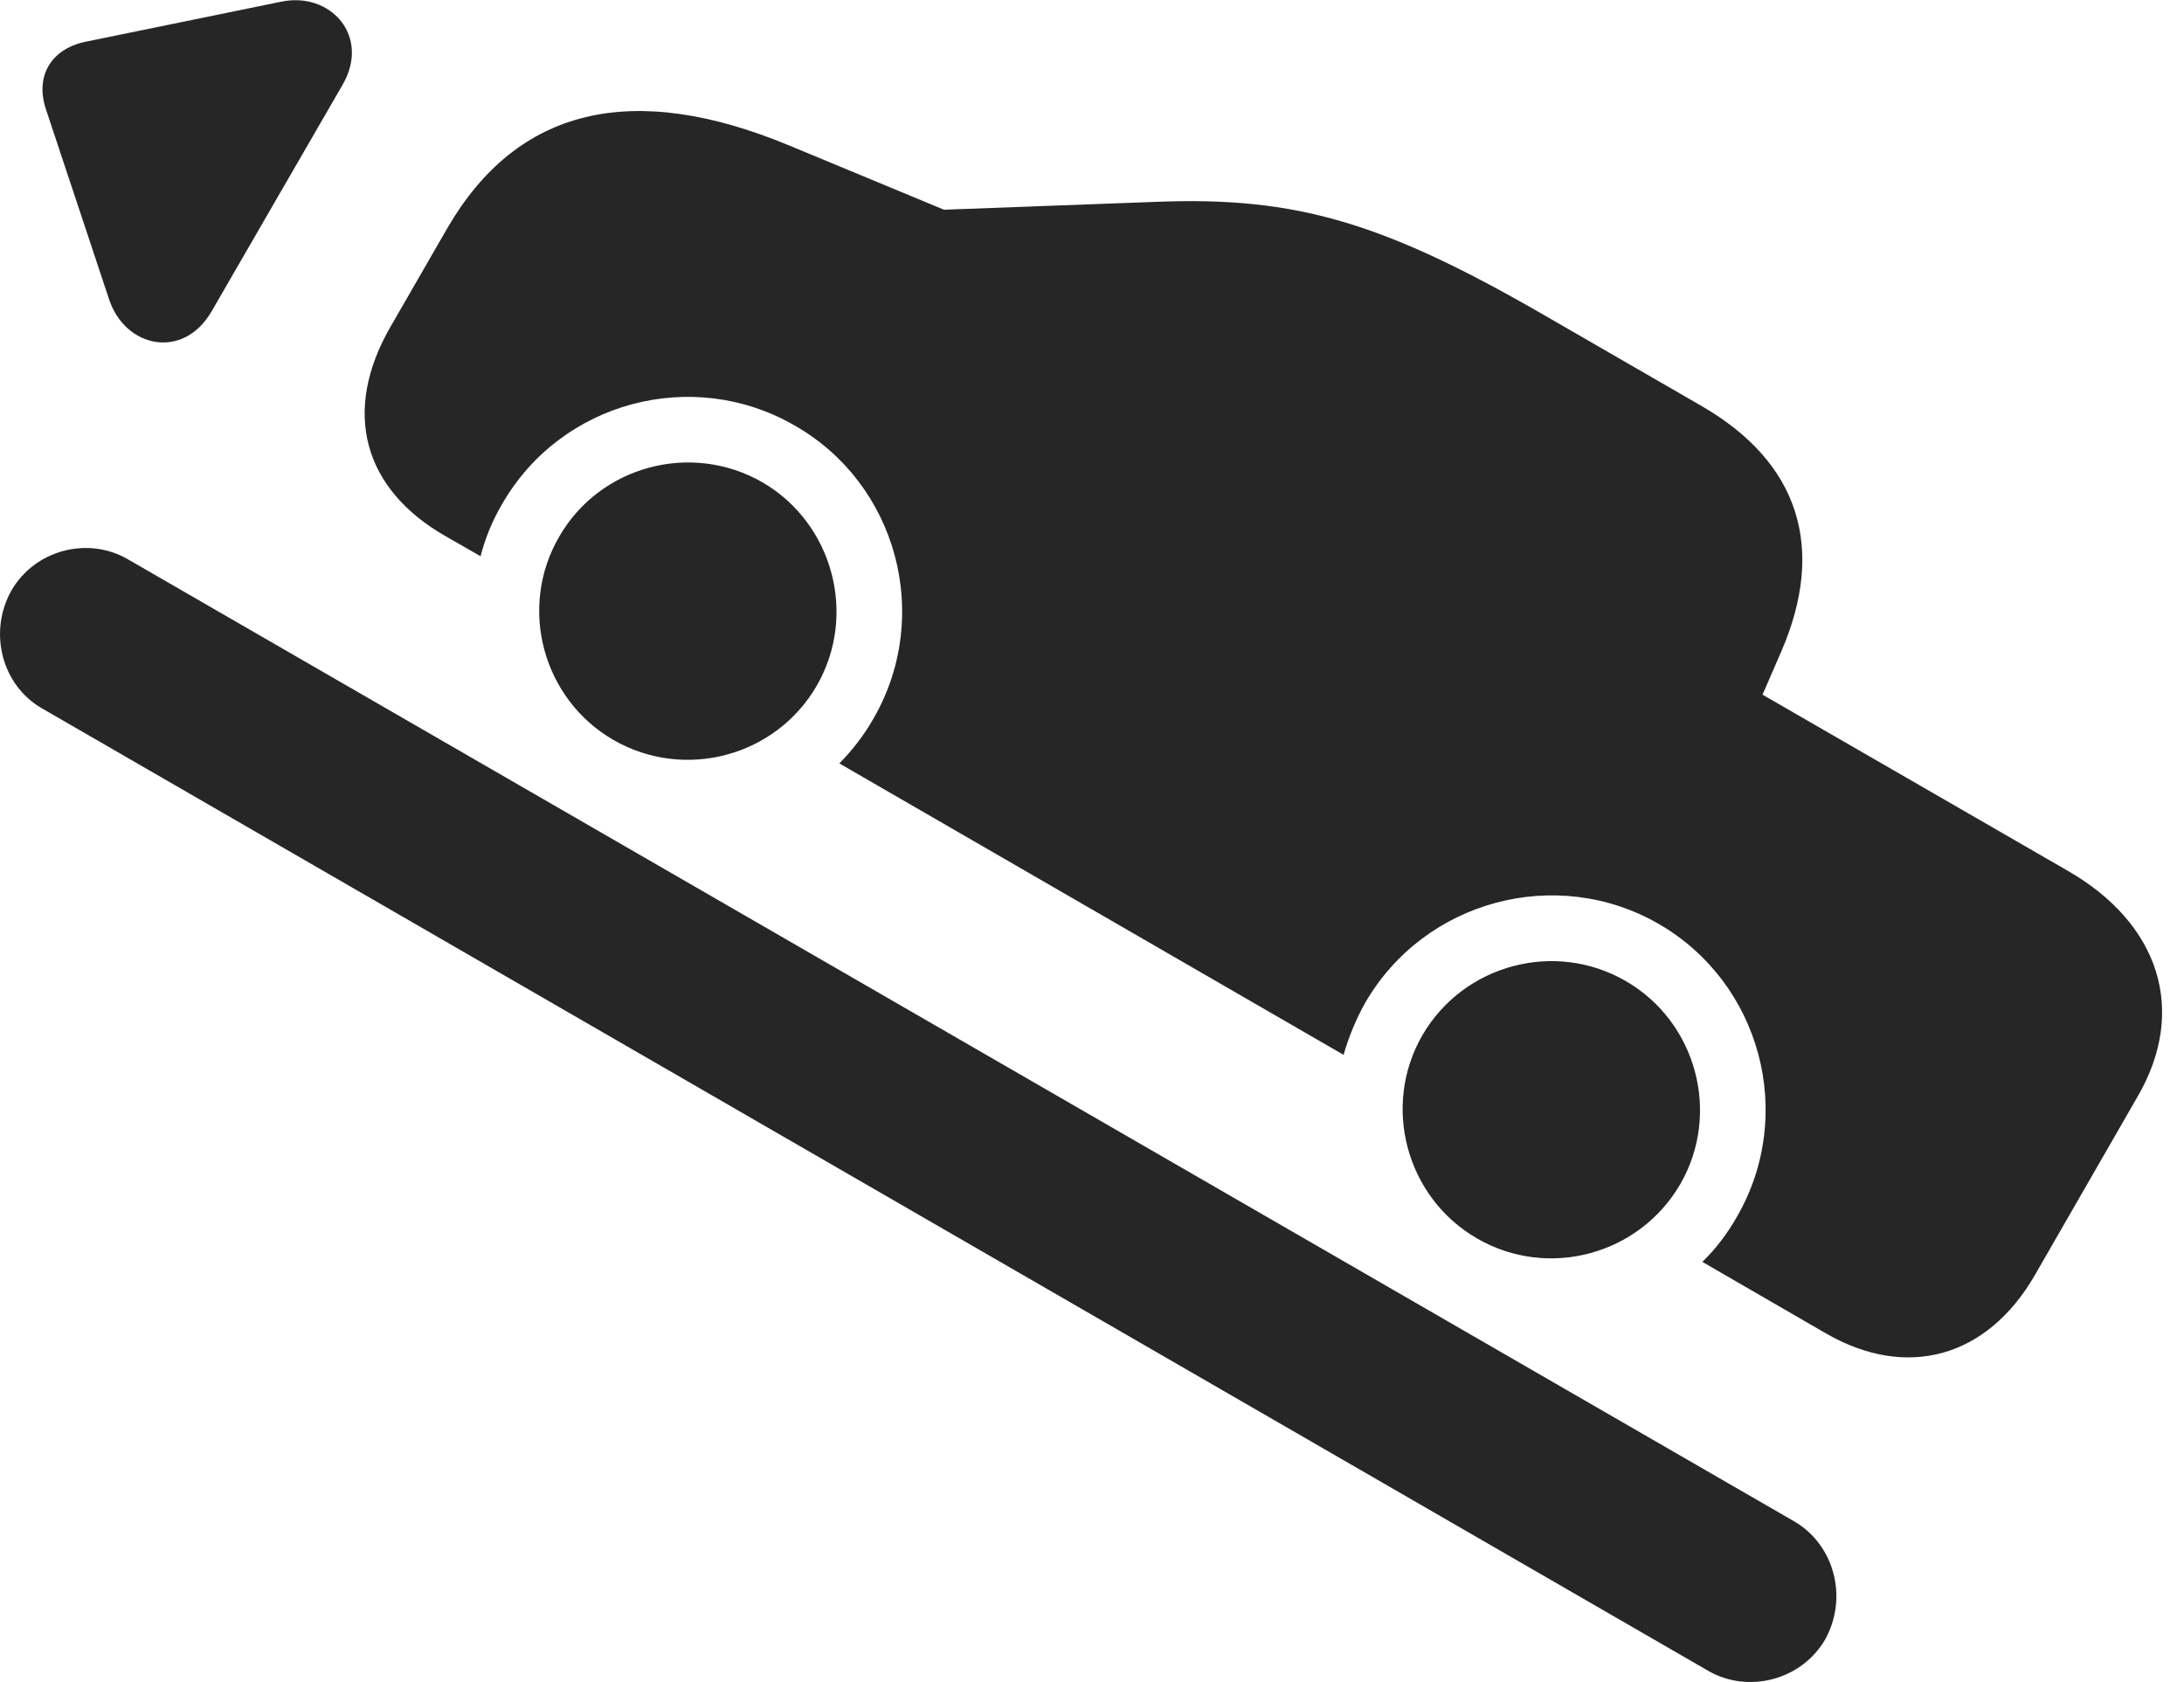 <?xml version="1.0" encoding="UTF-8"?>
<!--Generator: Apple Native CoreSVG 326-->
<!DOCTYPE svg PUBLIC "-//W3C//DTD SVG 1.1//EN" "http://www.w3.org/Graphics/SVG/1.1/DTD/svg11.dtd">
<svg version="1.1" xmlns="http://www.w3.org/2000/svg" xmlns:xlink="http://www.w3.org/1999/xlink"
       viewBox="0 0 36.122 27.814">
       <g>
              <rect height="27.814" opacity="0" width="36.122" x="0" y="0" />
              <path d="M7.357 8.859L7.948 9.198C8.024 8.904 8.142 8.61 8.306 8.333C9.28 6.639 11.457 6.059 13.15 7.04C14.839 8.007 15.424 10.183 14.45 11.877C14.293 12.156 14.092 12.411 13.882 12.624L22.222 17.443C22.306 17.149 22.426 16.855 22.582 16.578C23.564 14.886 25.743 14.304 27.434 15.278C29.12 16.252 29.708 18.428 28.727 20.122C28.57 20.399 28.376 20.654 28.156 20.867L30.206 22.053C31.529 22.813 32.857 22.46 33.651 21.093L35.36 18.124C36.176 16.71 35.719 15.277 34.207 14.404L29.151 11.487L29.46 10.776C30.206 9.055 29.753 7.641 28.137 6.71L25.508 5.193C22.873 3.675 21.434 3.253 19.168 3.336L15.613 3.468L13.053 2.406C10.467 1.331 8.559 1.772 7.4 3.771L6.465 5.392C5.634 6.826 6.032 8.097 7.357 8.859ZM10.147 12.237C11.322 12.912 12.832 12.511 13.51 11.336C14.185 10.164 13.774 8.651 12.609 7.975C11.437 7.3 9.924 7.701 9.249 8.874C8.566 10.048 8.975 11.559 10.147 12.237ZM24.431 20.48C25.603 21.157 27.108 20.754 27.791 19.581C28.467 18.409 28.058 16.896 26.886 16.221C25.713 15.545 24.206 15.949 23.525 17.119C22.849 18.291 23.258 19.804 24.431 20.48Z"
                     fill="currentColor" fill-opacity="0.85" />
              <path d="M3.497 5.153L5.669 1.397C6.13 0.594 5.465-0.142 4.651 0.028L1.402 0.693C0.838 0.816 0.576 1.268 0.762 1.814L1.804 4.949C2.069 5.751 3.028 5.957 3.497 5.153ZM0.189 9.764C-0.2 10.46 0.034 11.334 0.693 11.713L28.256 27.631C28.914 28.008 29.79 27.786 30.184 27.116C30.573 26.42 30.339 25.546 29.679 25.16L2.116 9.249C1.459 8.865 0.58 9.089 0.189 9.764Z"
                     fill="currentColor" fill-opacity="0.85" />
       </g>
</svg>